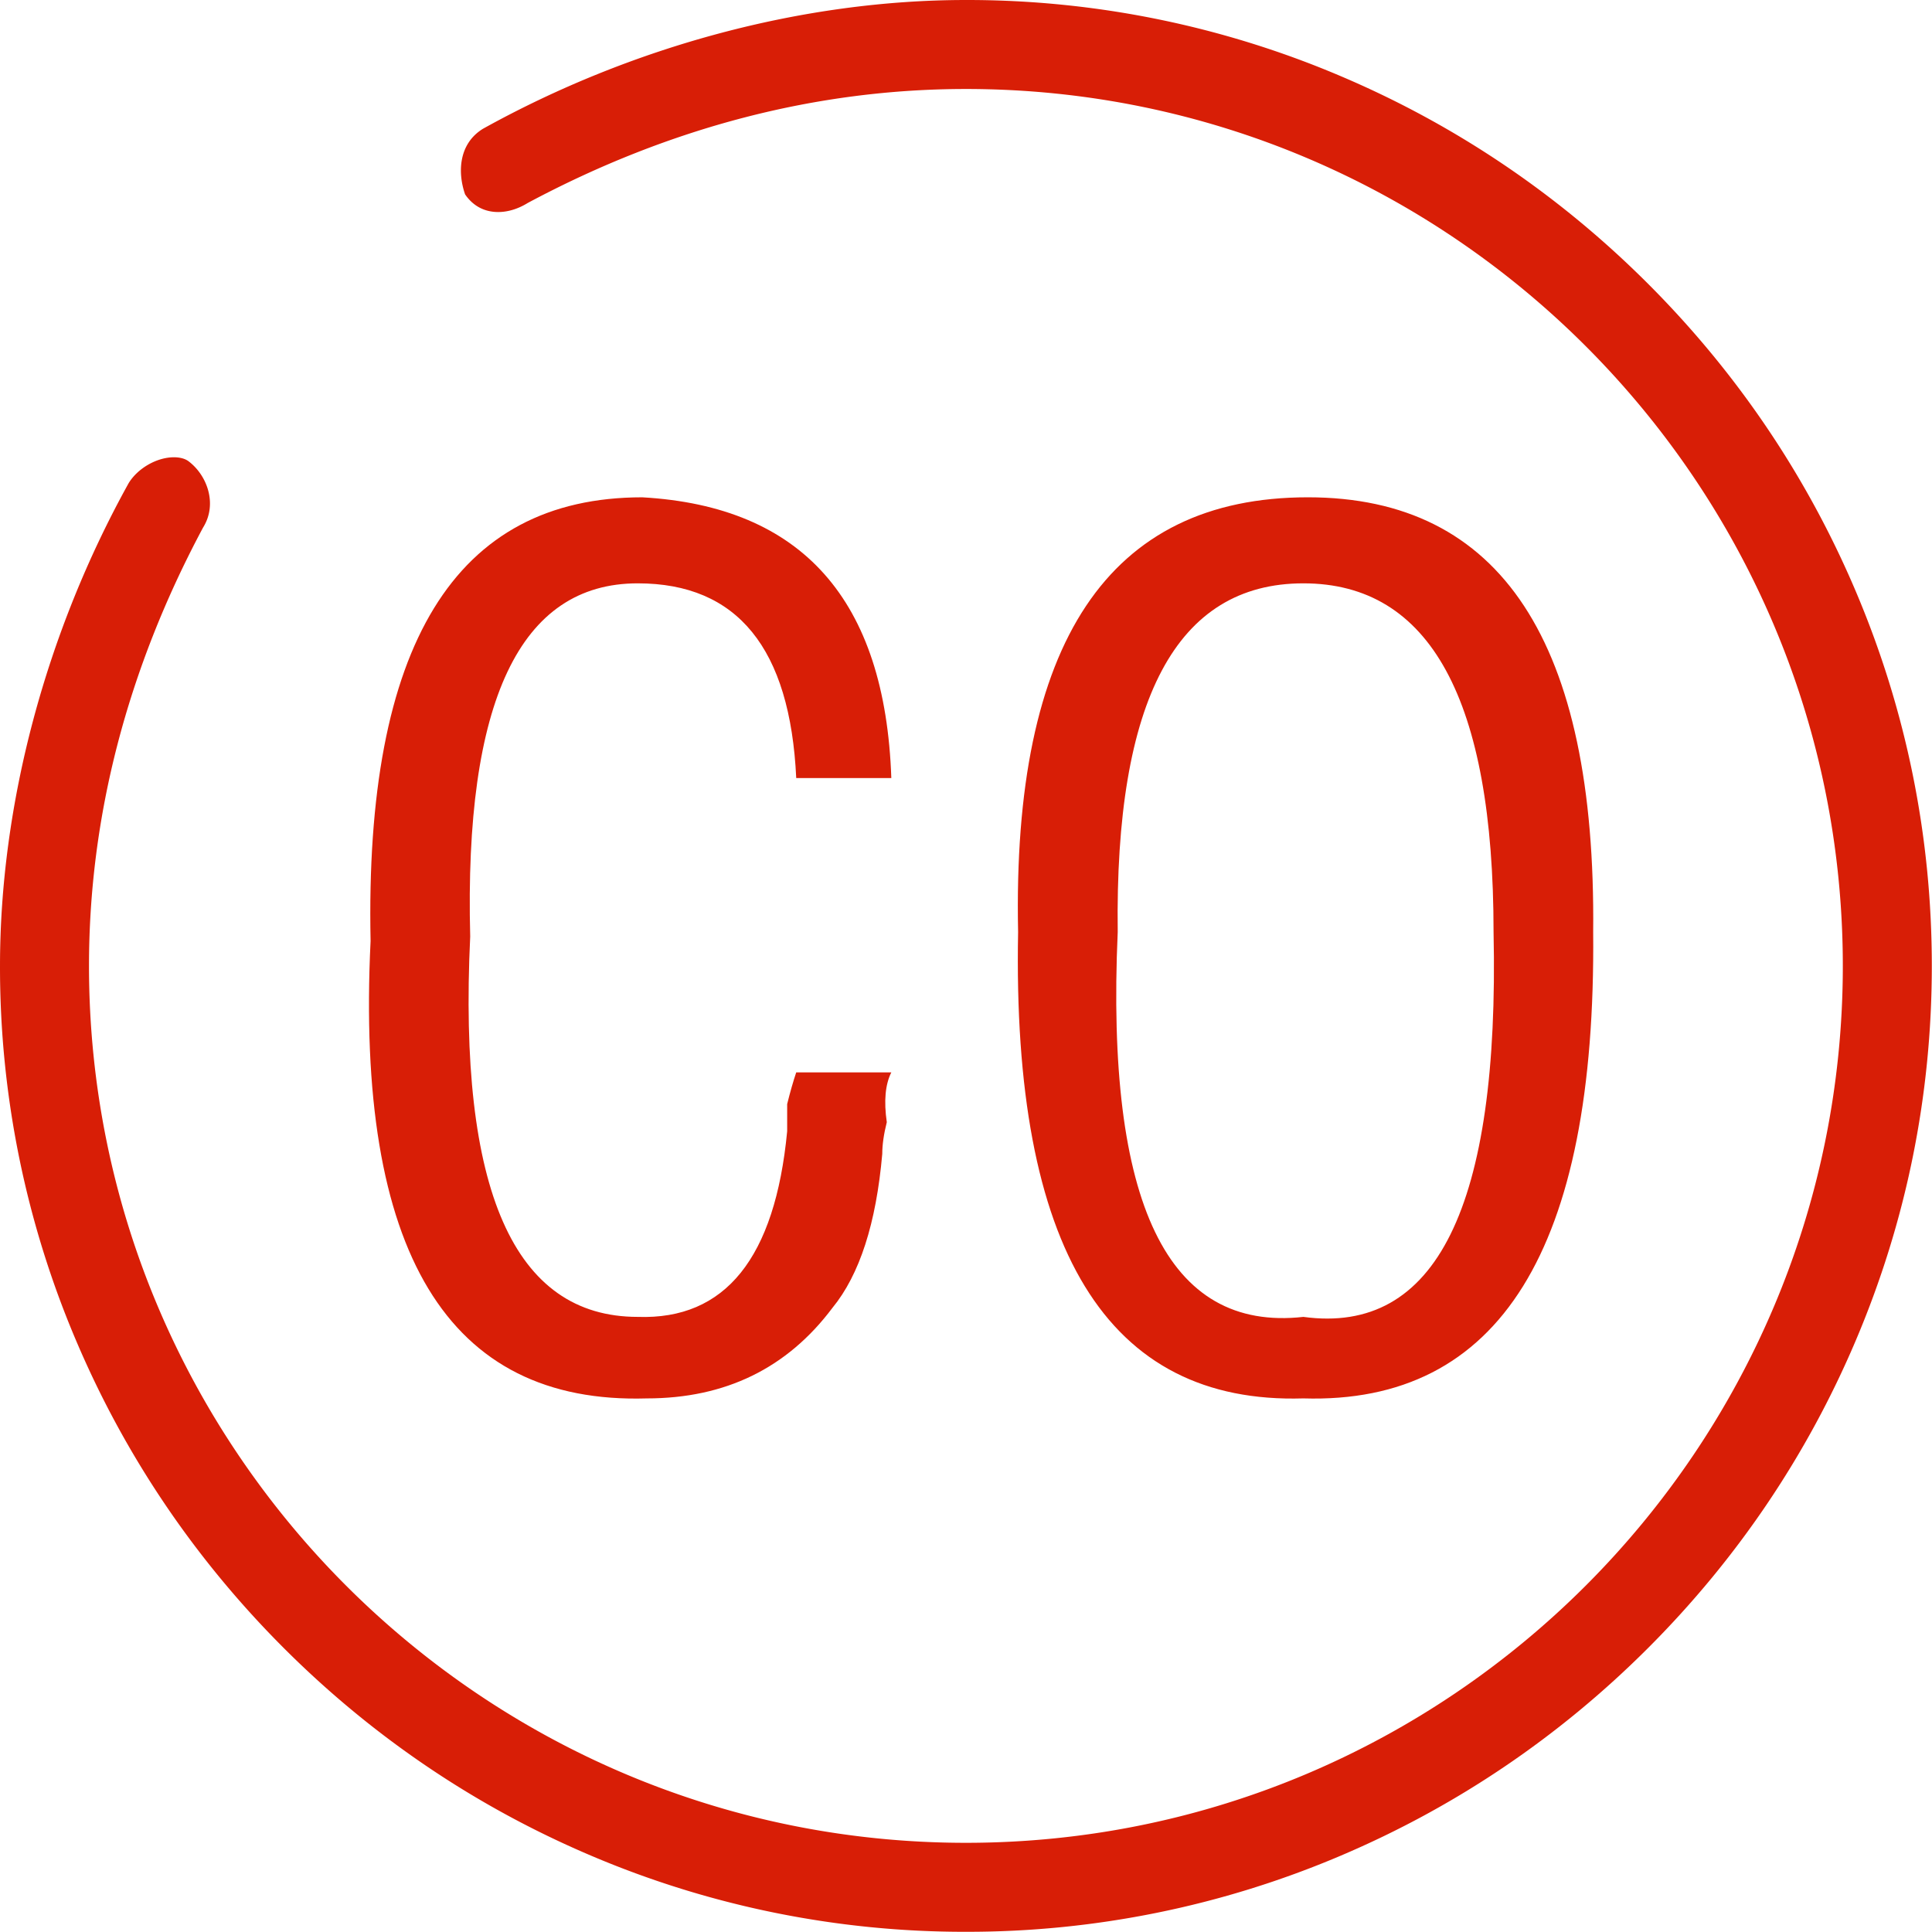 <?xml version="1.0" standalone="no"?><!DOCTYPE svg PUBLIC "-//W3C//DTD SVG 1.1//EN" "http://www.w3.org/Graphics/SVG/1.1/DTD/svg11.dtd"><svg t="1523951096253" class="icon" style="" viewBox="0 0 1024 1024" version="1.1" xmlns="http://www.w3.org/2000/svg" p-id="1914" xmlns:xlink="http://www.w3.org/1999/xlink" width="128" height="128"><defs><style type="text/css"></style></defs><path d="M511.953 1023.896a505.436 505.436 0 0 1-198.723-40.38c-60.916-25.883-115.694-62.893-162.824-110.023S66.267 771.59 40.384 710.666A505.467 505.467 0 0 1 0.002 511.945c0-85.709 24.227-176.593 68.223-255.928 4.89-7.924 14.956-13.658 23.998-13.658 1.819 0 5.245 0.276 7.68 2.095 9.775 7.334 15.421 22.354 7.954 34.797l-0.276 0.457-0.252 0.473C67.413 355.02 47.171 433.011 47.171 511.947c0 256.283 208.499 464.781 464.781 464.781S976.732 768.23 976.732 511.947s-208.5-464.781-464.78-464.781c-78.943 0-156.927 20.24-231.781 60.166l-0.465 0.252-0.449 0.268c-4.94 2.962-10.192 4.528-15.208 4.528-7.295 0-13.343-3.23-17.533-9.349-3.922-11.192-3.709-26.691 9.499-34.803C335.346 24.229 426.228 0.001 511.945 0.001a505.444 505.444 0 0 1 198.723 40.38c60.908 25.872 115.696 62.892 162.827 110.023 47.126 47.122 84.142 101.902 110.024 162.824 26.796 63.072 40.383 129.933 40.383 198.723 0 68.792-13.587 135.66-40.383 198.724-25.882 60.915-62.892 115.693-110.024 162.826-47.131 47.132-101.91 84.14-162.827 110.024a505.54 505.54 0 0 1-198.715 40.37z" p-id="1915" fill="#d81e06"></path><path d="M472.417 412.381h-50.4c-3.225-68.776-31.199-103.2-84-103.2-62.4 0-92.025 62.4-88.8 187.199-6.412 134.4 23.176 201.6 88.8 201.6 46.387 1.613 72.788-31.198 79.2-98.4v-14.399c1.575-6.375 3.189-11.999 4.8-16.8h50.4c-3.226 6.413-4.012 15.225-2.4 26.401-1.612 6.413-2.401 12-2.401 16.8-3.226 36.823-12 64.012-26.4 81.6-24.001 32.025-56.812 48.001-98.4 48.001-105.602 3.19-154.426-77.588-146.4-242.399-3.226-156.788 44.775-235.2 144-235.2 84.788 4.796 128.775 54.41 132 148.797z m67.198 81.6c-3.223-153.6 48.001-230.4 153.6-230.4 102.376 0 152.777 76.8 151.2 230.4 1.577 168-49.613 250.39-153.6 247.2-104.022 3.187-154.423-79.2-151.2-247.2z m252 0c0-123.186-33.599-184.798-100.8-184.798s-100.012 61.612-98.4 184.799c-6.412 144 26.4 212.023 98.4 203.999 70.39 9.599 103.99-58.389 100.8-204z" p-id="1916" fill="#d81e06"></path></svg>